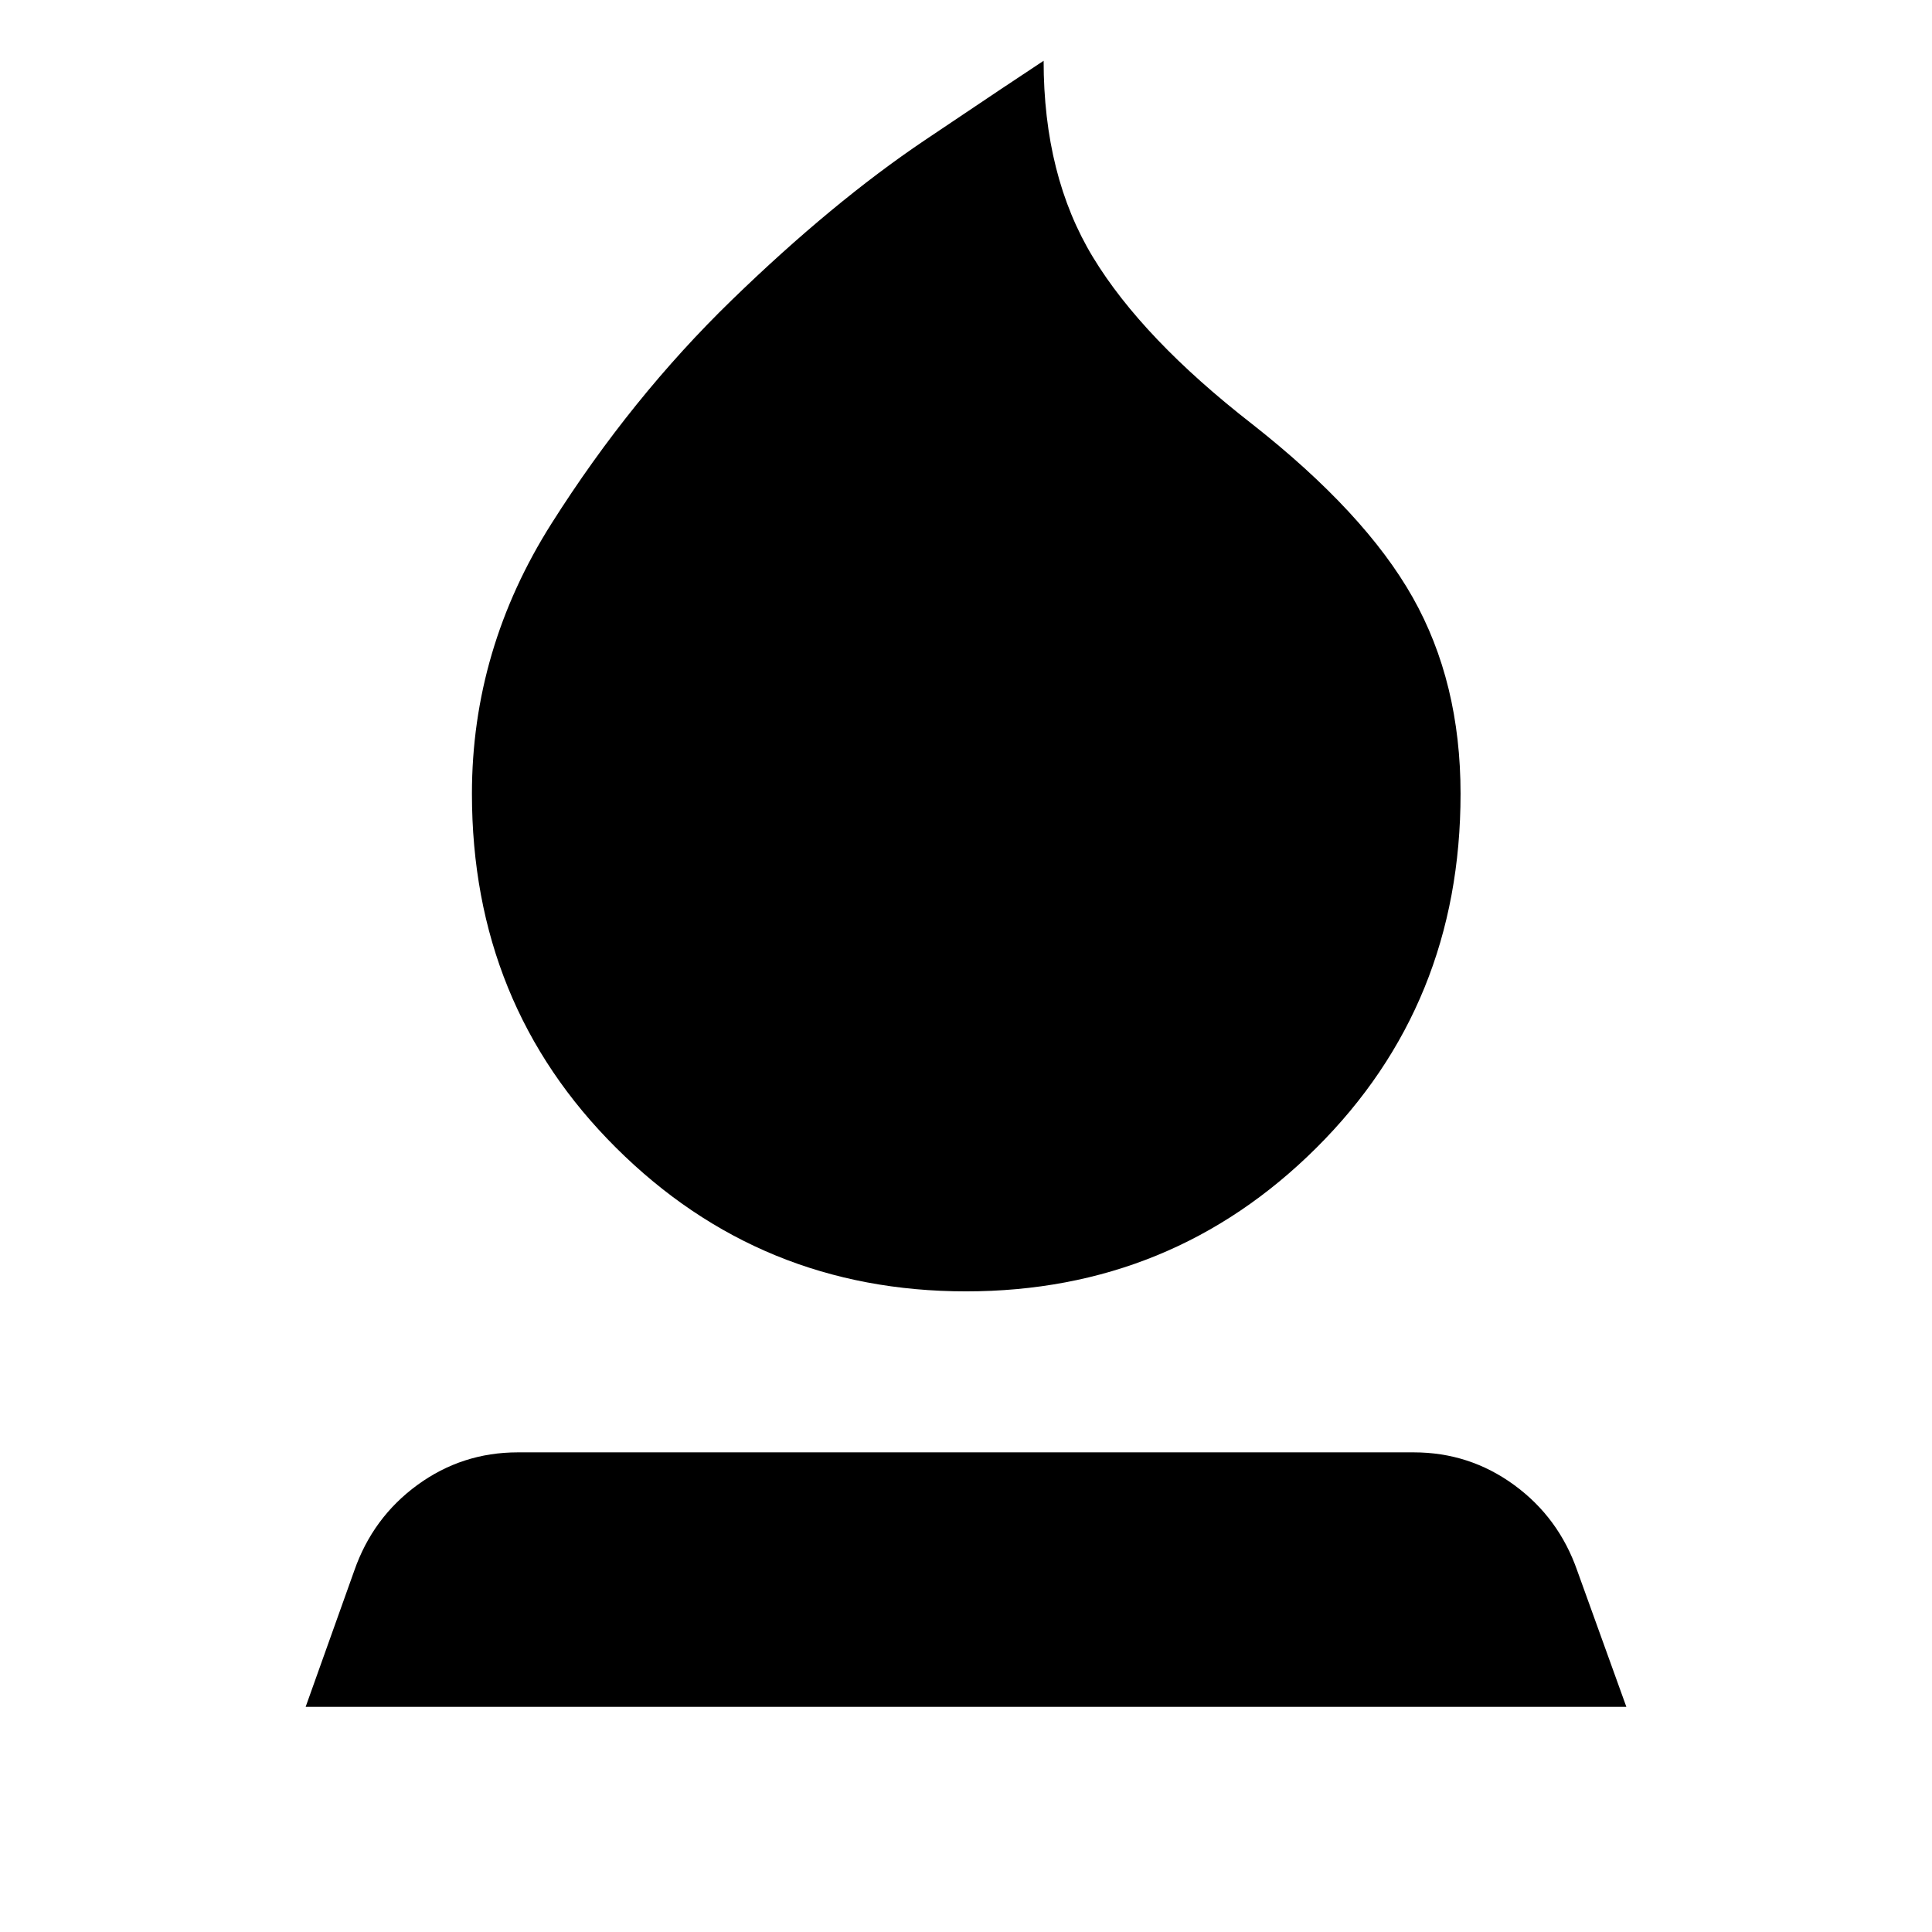 <svg xmlns="http://www.w3.org/2000/svg" height="24" viewBox="0 -960 960 960" width="24"><path d="M480-318.33q-102.15 0-173.83-71.29-71.67-71.29-71.67-175.97 0-71.84 39.58-134.33 39.57-62.49 89.56-111.01 49.99-48.53 95.88-79.4 45.89-30.87 59.05-39.47 0 57.23 24.56 97.67 24.57 40.43 78.94 82.76 56.13 44.09 79.9 86.22 23.77 42.13 23.77 97.56 0 104.68-71.67 175.97-71.68 71.29-174.07 71.29ZM151.87-111.87l24.15-67.63q9.2-26.43 31.39-42.63 22.2-16.2 49.87-16.2h445.2q27.67 0 49.87 16.2 22.19 16.2 31.39 42.63l24.39 67.63H151.87Z"/></svg>
